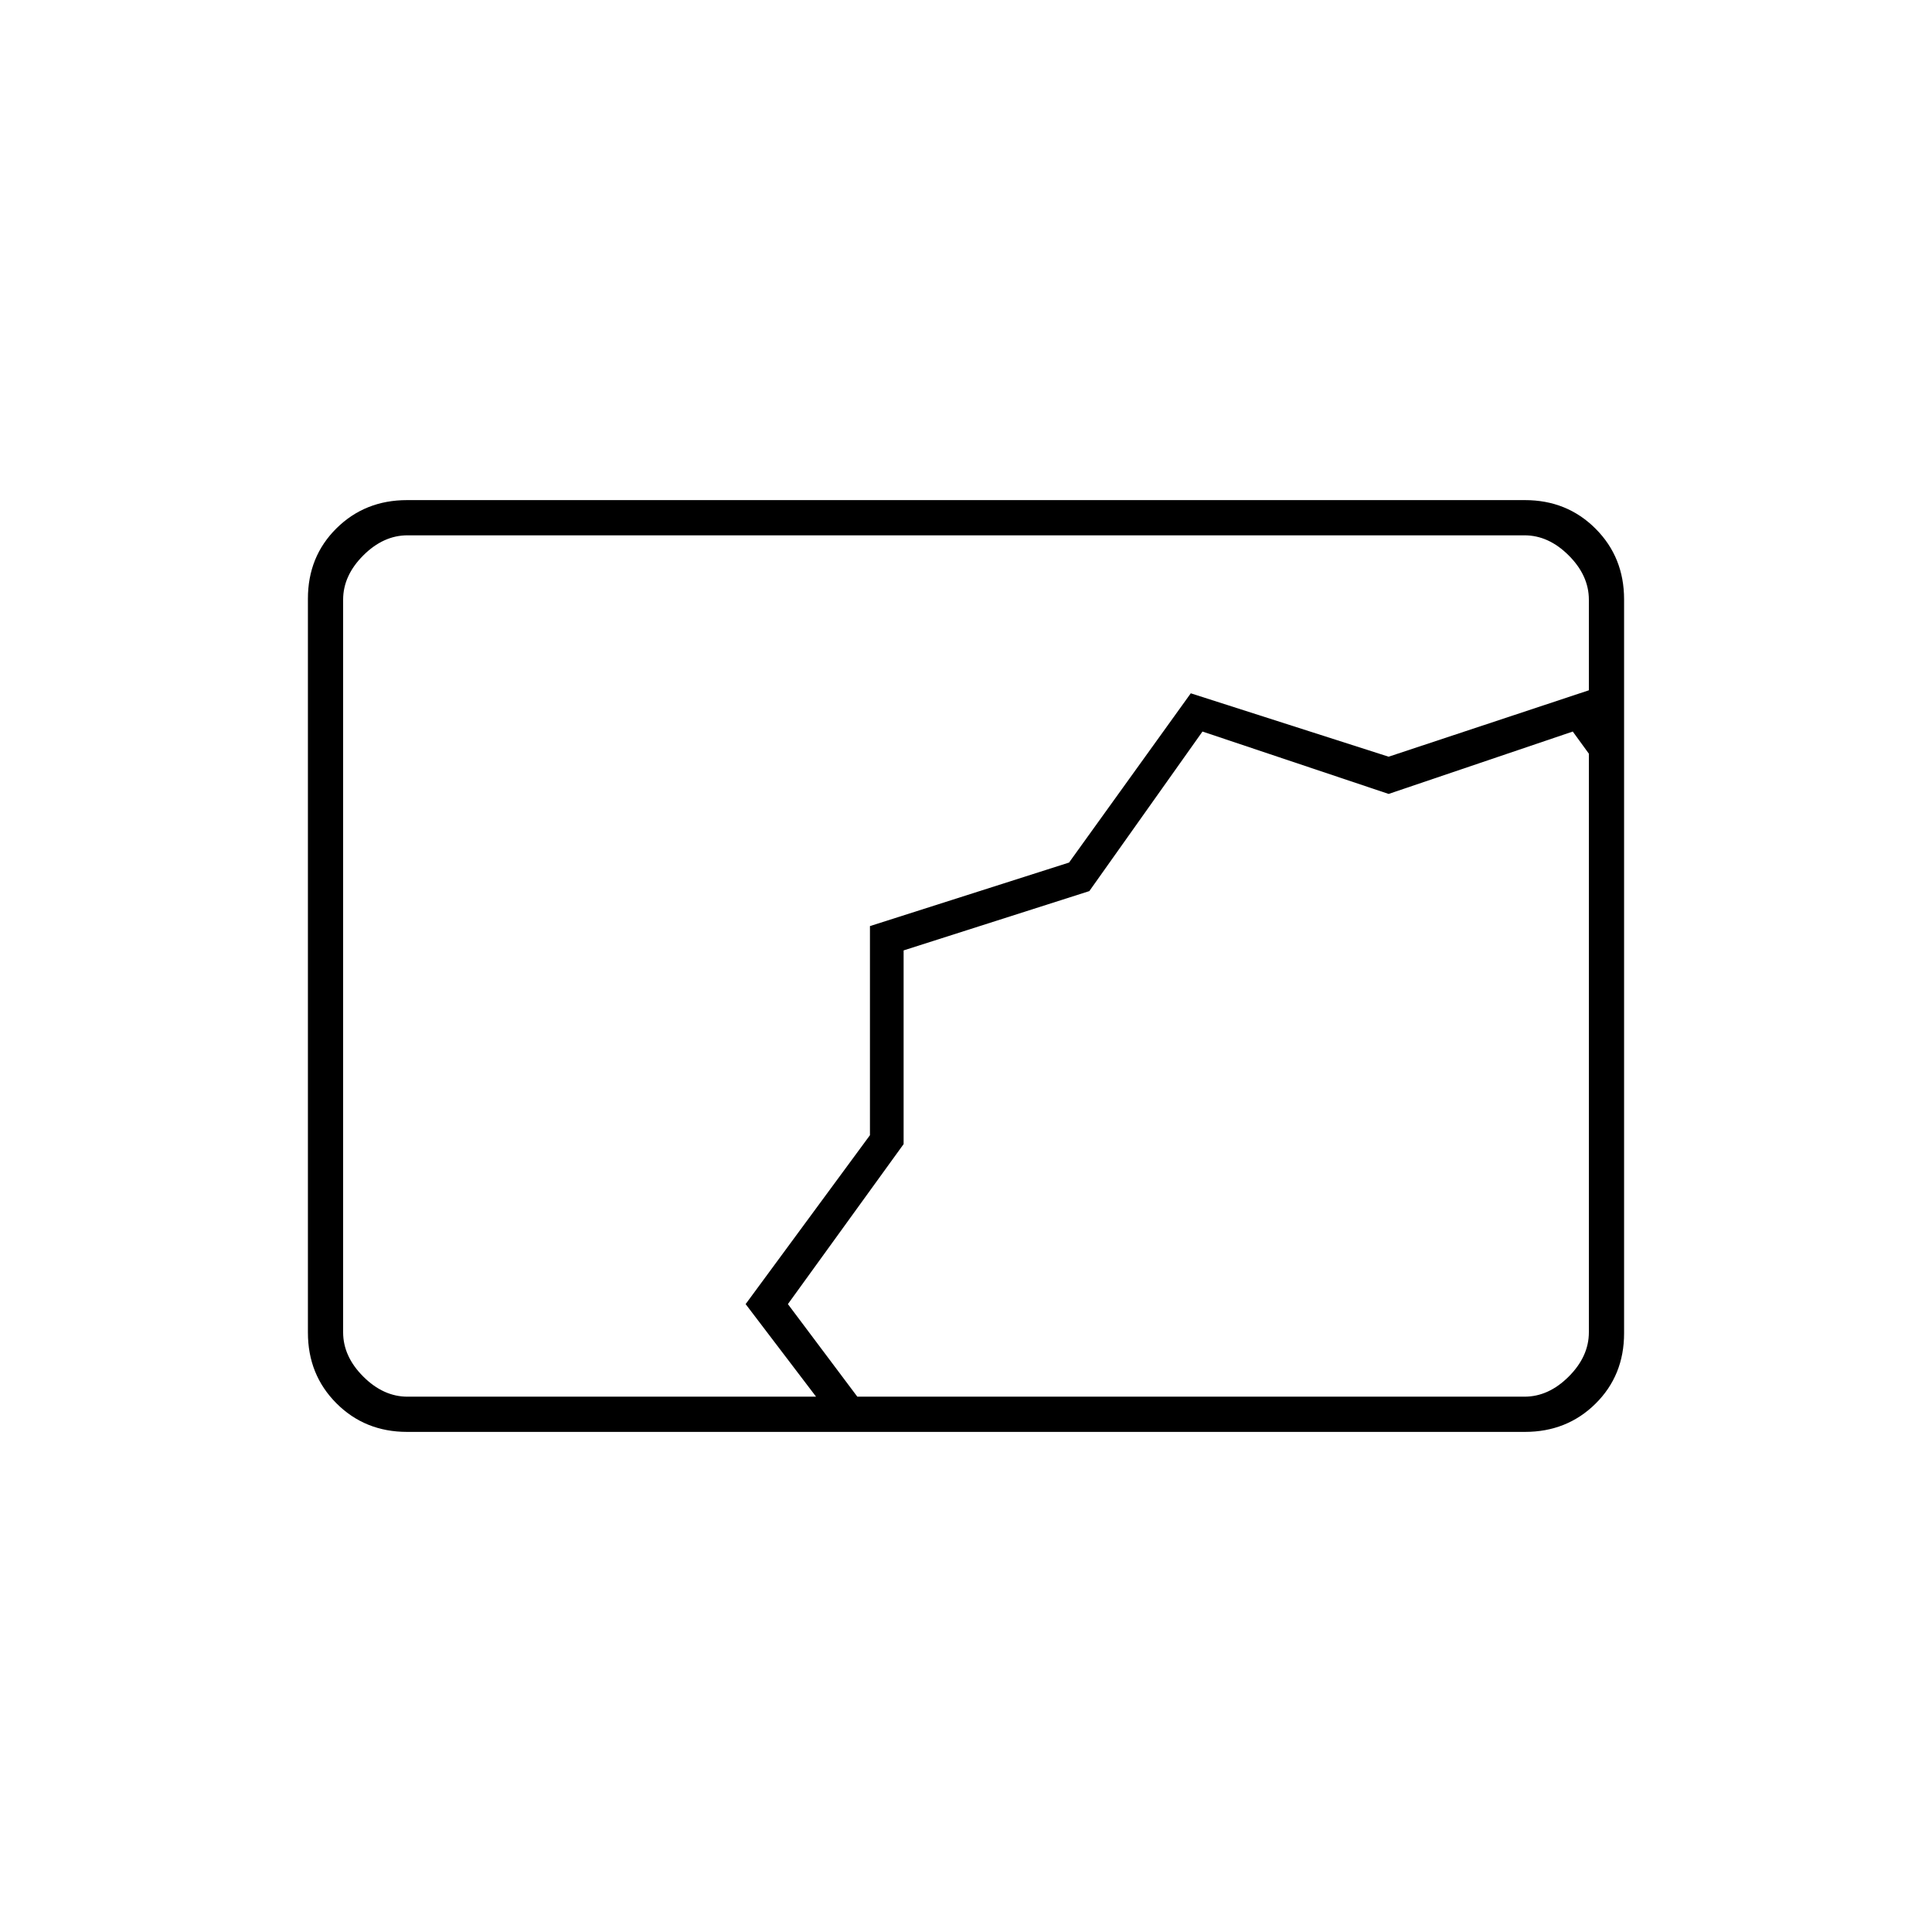 <svg xmlns="http://www.w3.org/2000/svg" height="20" viewBox="0 -960 960 960" width="20"><path d="M202.28-248.5q-20.917 0-35.099-14.193Q153-276.886 153-297.843v-364.638q0-20.957 14.181-34.988Q181.363-711.5 202.28-711.5h555.44q20.918 0 35.099 14.193Q807-683.114 807-662.157v364.638q0 20.957-14.181 34.988Q778.638-248.5 757.72-248.5H202.28ZM426-266h331.5q12 0 22-10t10-22v-287.5l-8-11-91.5 31-92.5-31-56.222 79.284L449-487.75v96.25L391.5-312l34.5 46Zm-20.5 0-35-46 61.773-83.923v-103.905l98.923-31.567 60.497-84.105L690-584l99.5-33v-45q0-12-10-22t-22-10h-555q-12 0-22 10t-10 22v364q0 12 10 22t22 10h203ZM449-488Z"/></svg>
